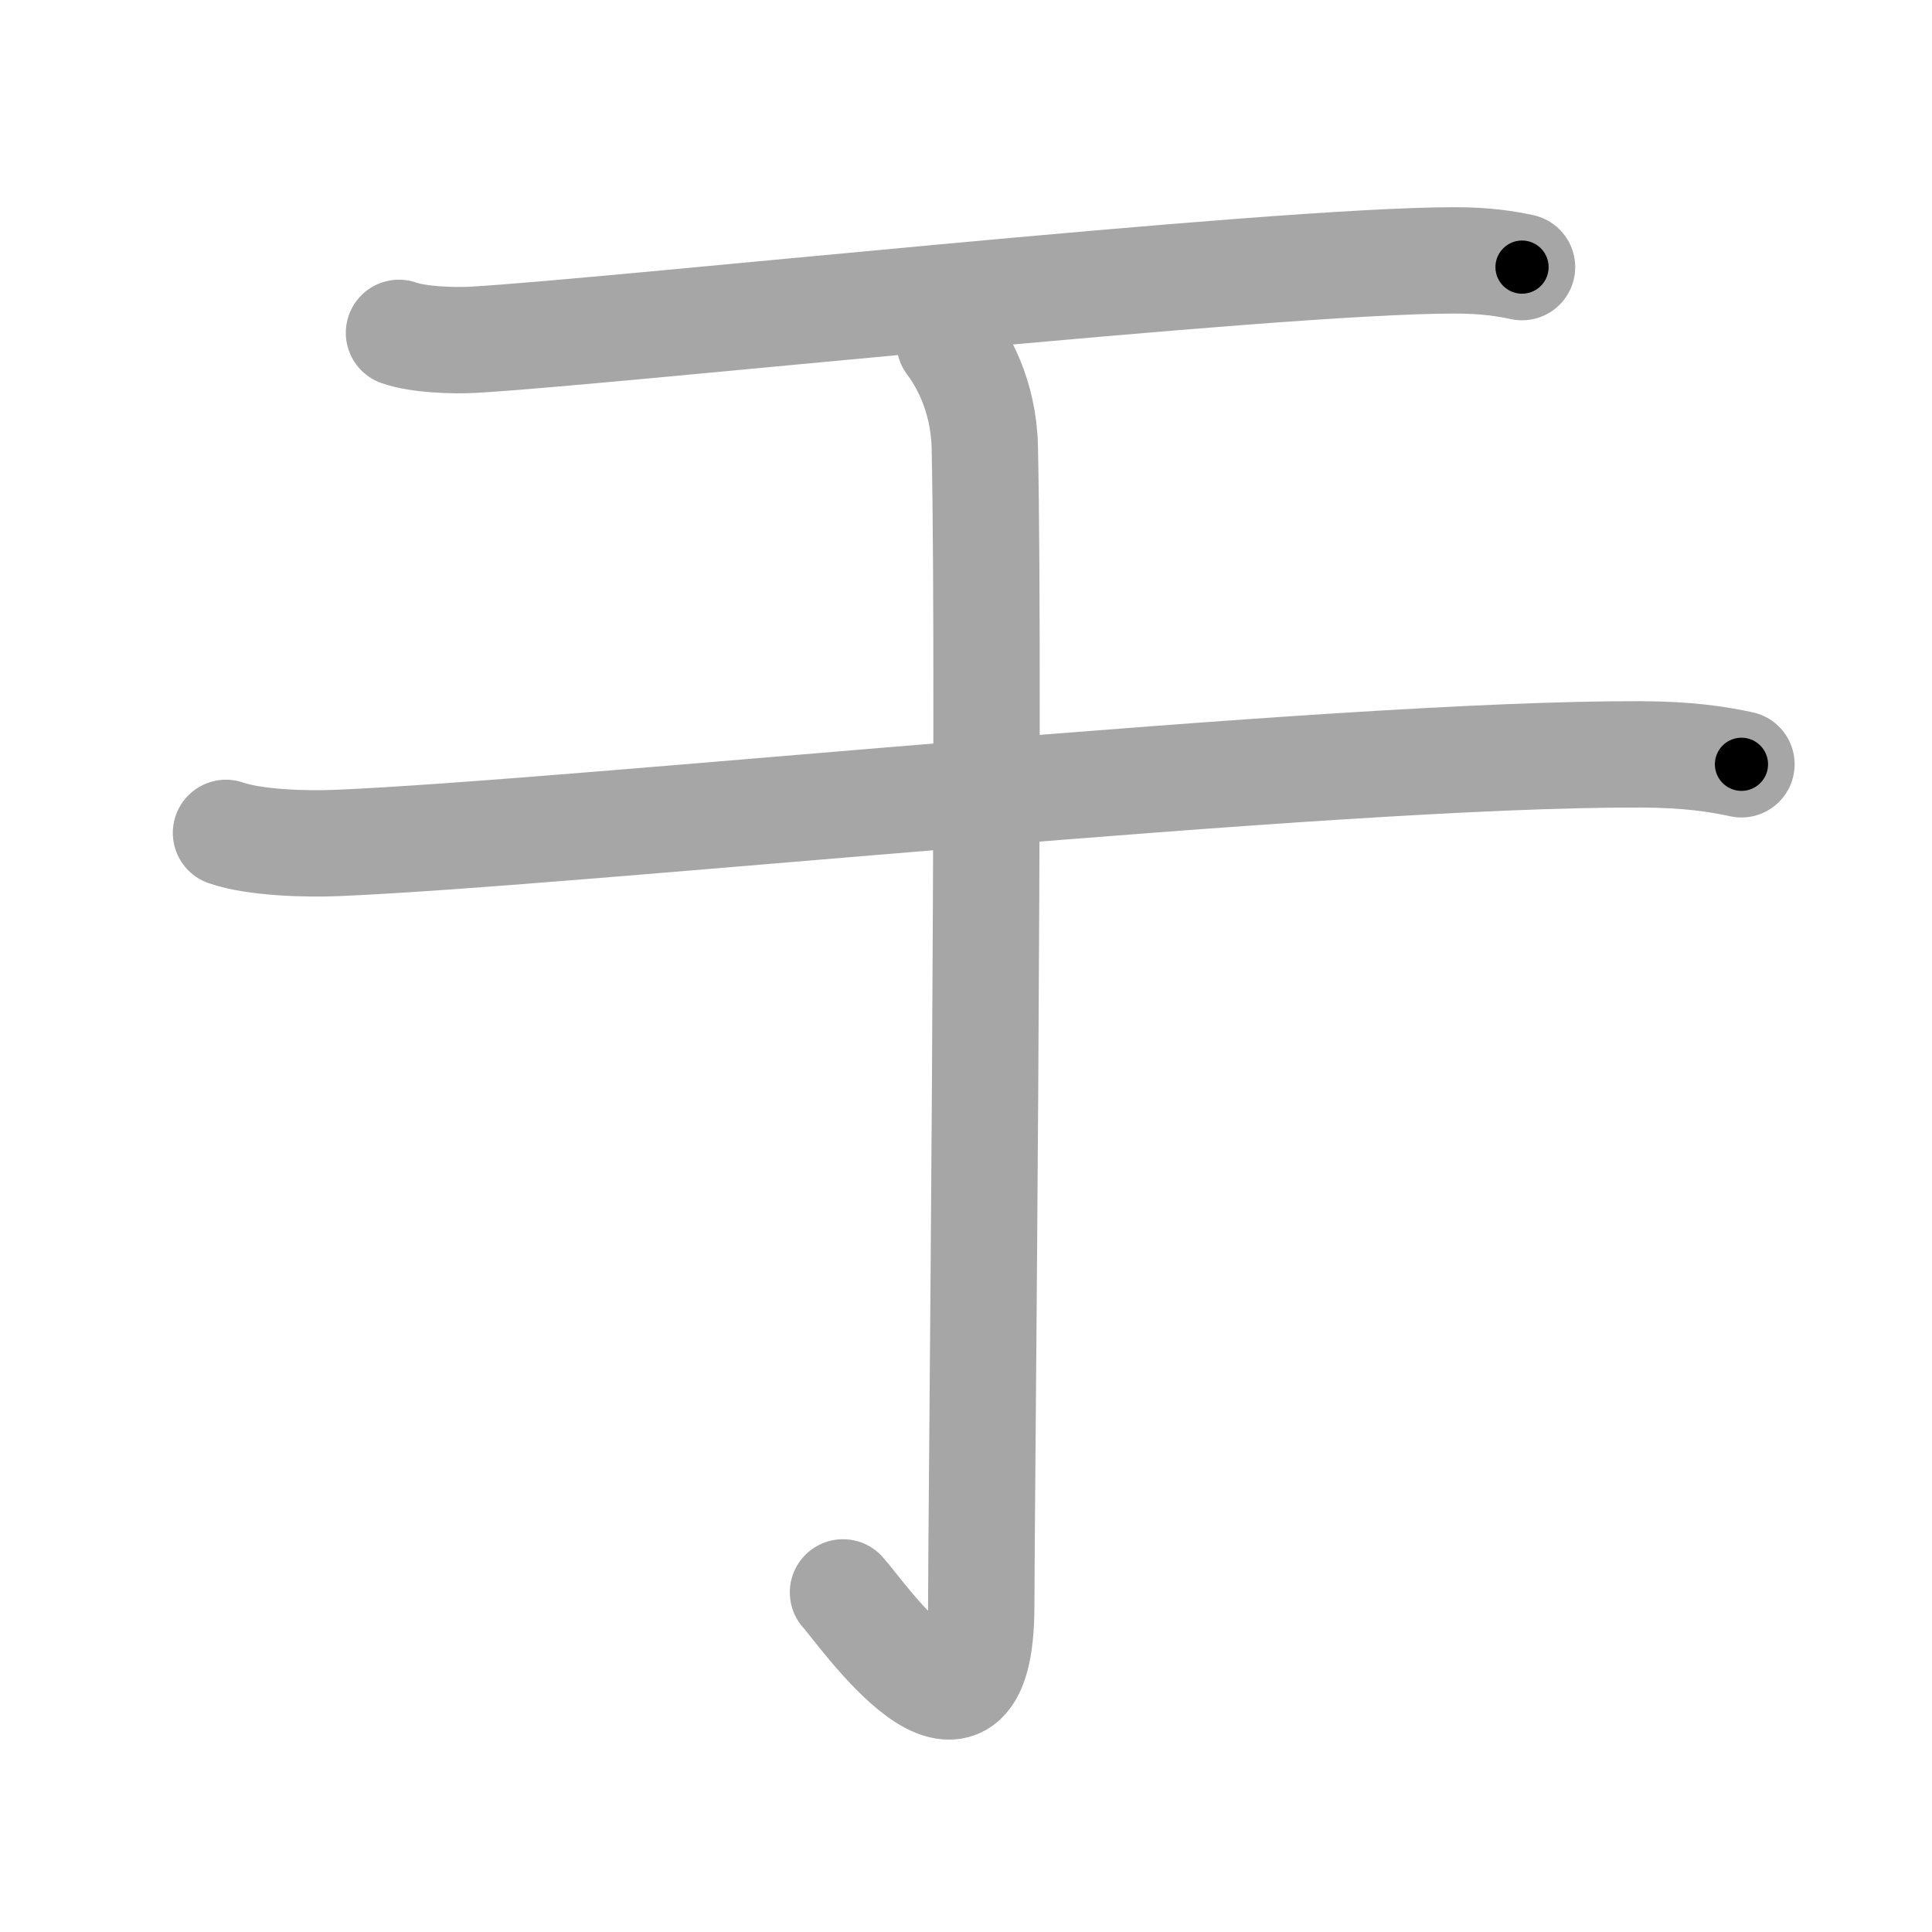 <svg xmlns="http://www.w3.org/2000/svg" viewBox="0 0 109 109" id="4e8e"><g fill="none" stroke="#a6a6a6" stroke-width="6" stroke-linecap="round" stroke-linejoin="round"><g><g><g><path d="M22.51,18.78c1.09,0.39,3.09,0.45,4.18,0.39c7.56-0.42,44.99-4.48,55.36-4.48c1.82,0,2.91,0.19,3.82,0.38" /></g><g><path d="M12.75,46.99c1.63,0.57,4.61,0.64,6.23,0.57C32.5,47,75,42.5,92.56,42.56c2.71,0.01,4.33,0.27,5.69,0.56" /></g></g><g><path d="M53.58,19.33c0.67,0.89,1.91,2.92,1.98,5.88c0.31,14.24-0.2,60.51-0.2,65.36c0,10.26-6.92,0.2-7.8-0.73" /></g></g></g><g fill="none" stroke="#000" stroke-width="3" stroke-linecap="round" stroke-linejoin="round"><path d="M22.51,18.78c1.09,0.39,3.09,0.45,4.18,0.39c7.56-0.42,44.99-4.48,55.36-4.48c1.82,0,2.91,0.19,3.82,0.38" stroke-dasharray="63.616" stroke-dashoffset="63.616"><animate attributeName="stroke-dashoffset" values="63.616;63.616;0" dur="0.478s" fill="freeze" begin="0s;4e8e.click" /></path><path d="M12.75,46.99c1.63,0.57,4.61,0.64,6.23,0.57C32.5,47,75,42.5,92.56,42.56c2.71,0.01,4.33,0.27,5.69,0.56" stroke-dasharray="85.777" stroke-dashoffset="85.777"><animate attributeName="stroke-dashoffset" values="85.777" fill="freeze" begin="4e8e.click" /><animate attributeName="stroke-dashoffset" values="85.777;85.777;0" keyTimes="0;0.426;1" dur="1.123s" fill="freeze" begin="0s;4e8e.click" /></path><path d="M53.58,19.33c0.67,0.89,1.91,2.92,1.98,5.88c0.31,14.24-0.2,60.51-0.2,65.36c0,10.26-6.92,0.2-7.8-0.73" stroke-dasharray="85.22" stroke-dashoffset="85.22"><animate attributeName="stroke-dashoffset" values="85.22" fill="freeze" begin="4e8e.click" /><animate attributeName="stroke-dashoffset" values="85.22;85.22;0" keyTimes="0;0.637;1" dur="1.764s" fill="freeze" begin="0s;4e8e.click" /></path></g></svg>